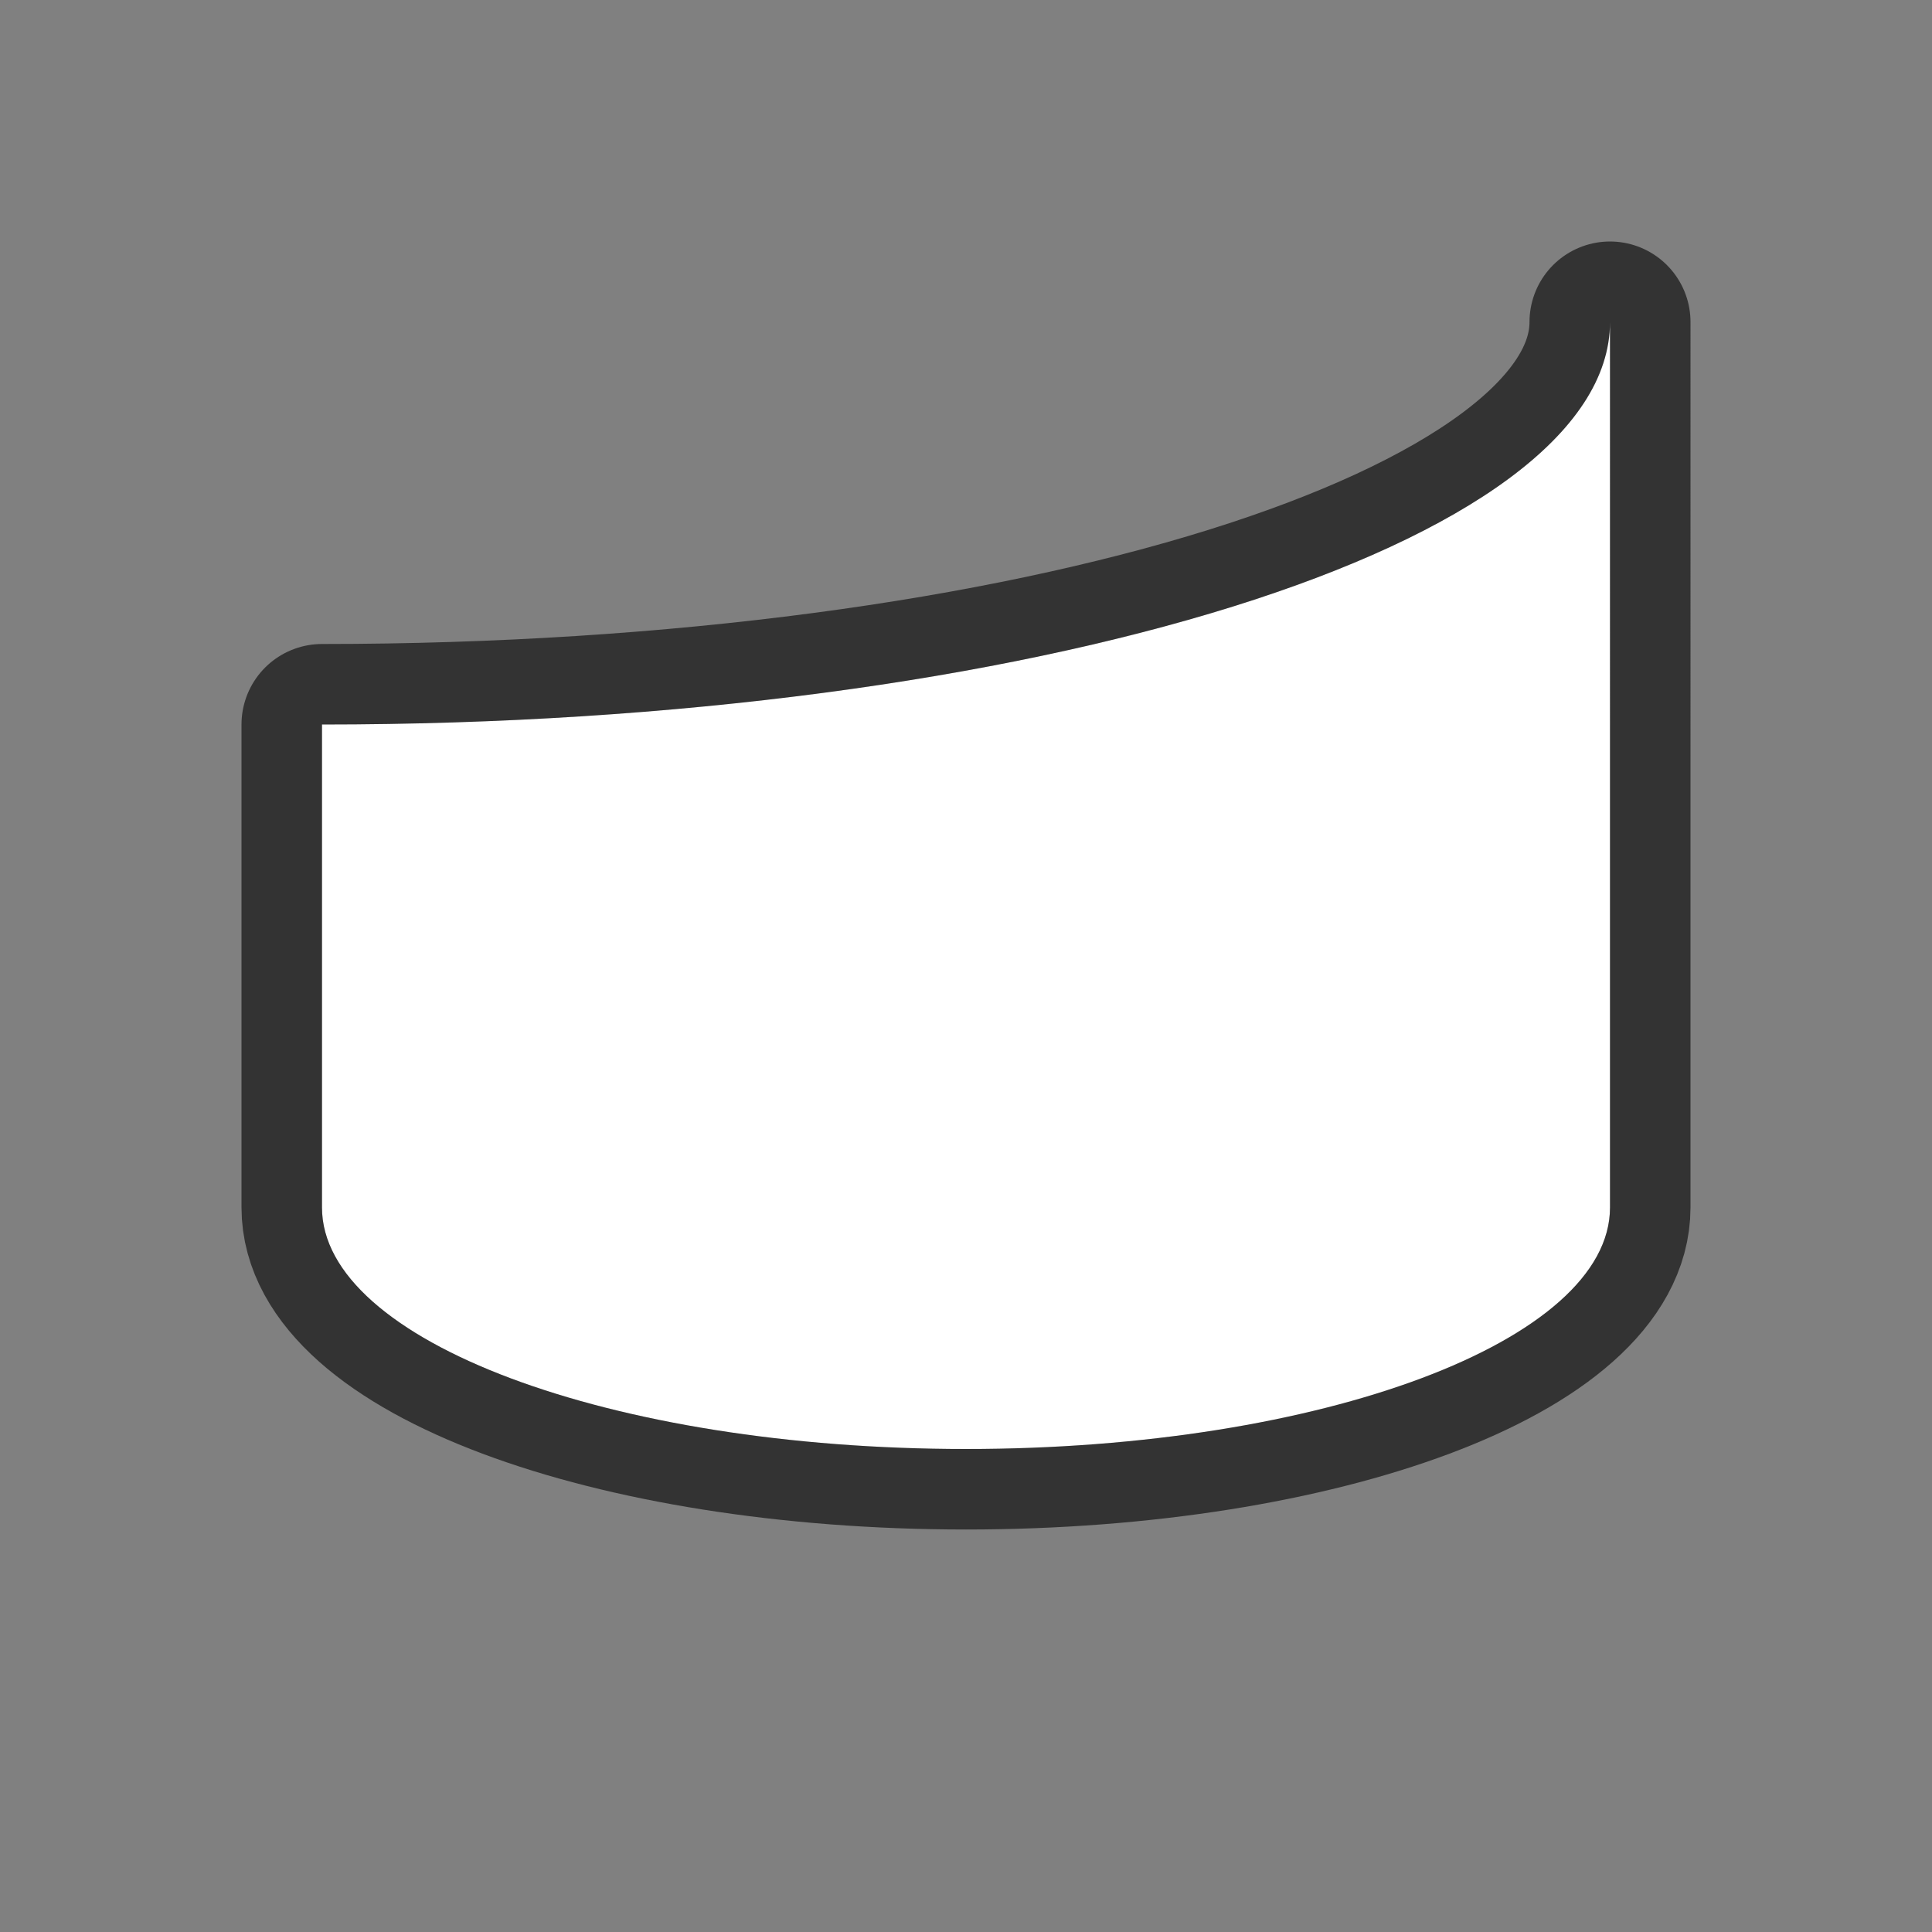 <svg xmlns="http://www.w3.org/2000/svg" viewBox="0 0 24 24"><rect x="0" y="0" width="24" height="24" fill="#808080" stroke="none"/><path d="M20 4c0 2.761-7.163 5-16 5v6c0 1.657 3.582 3 8 3s8-1.343 8-3z" stroke="#000" opacity=".6" stroke-width="2" stroke-linejoin="round"/><path d="M20 4c0 2.761-7.163 5-16 5v6c0 1.657 3.582 3 8 3s8-1.343 8-3z" fill="#fff"/></svg>